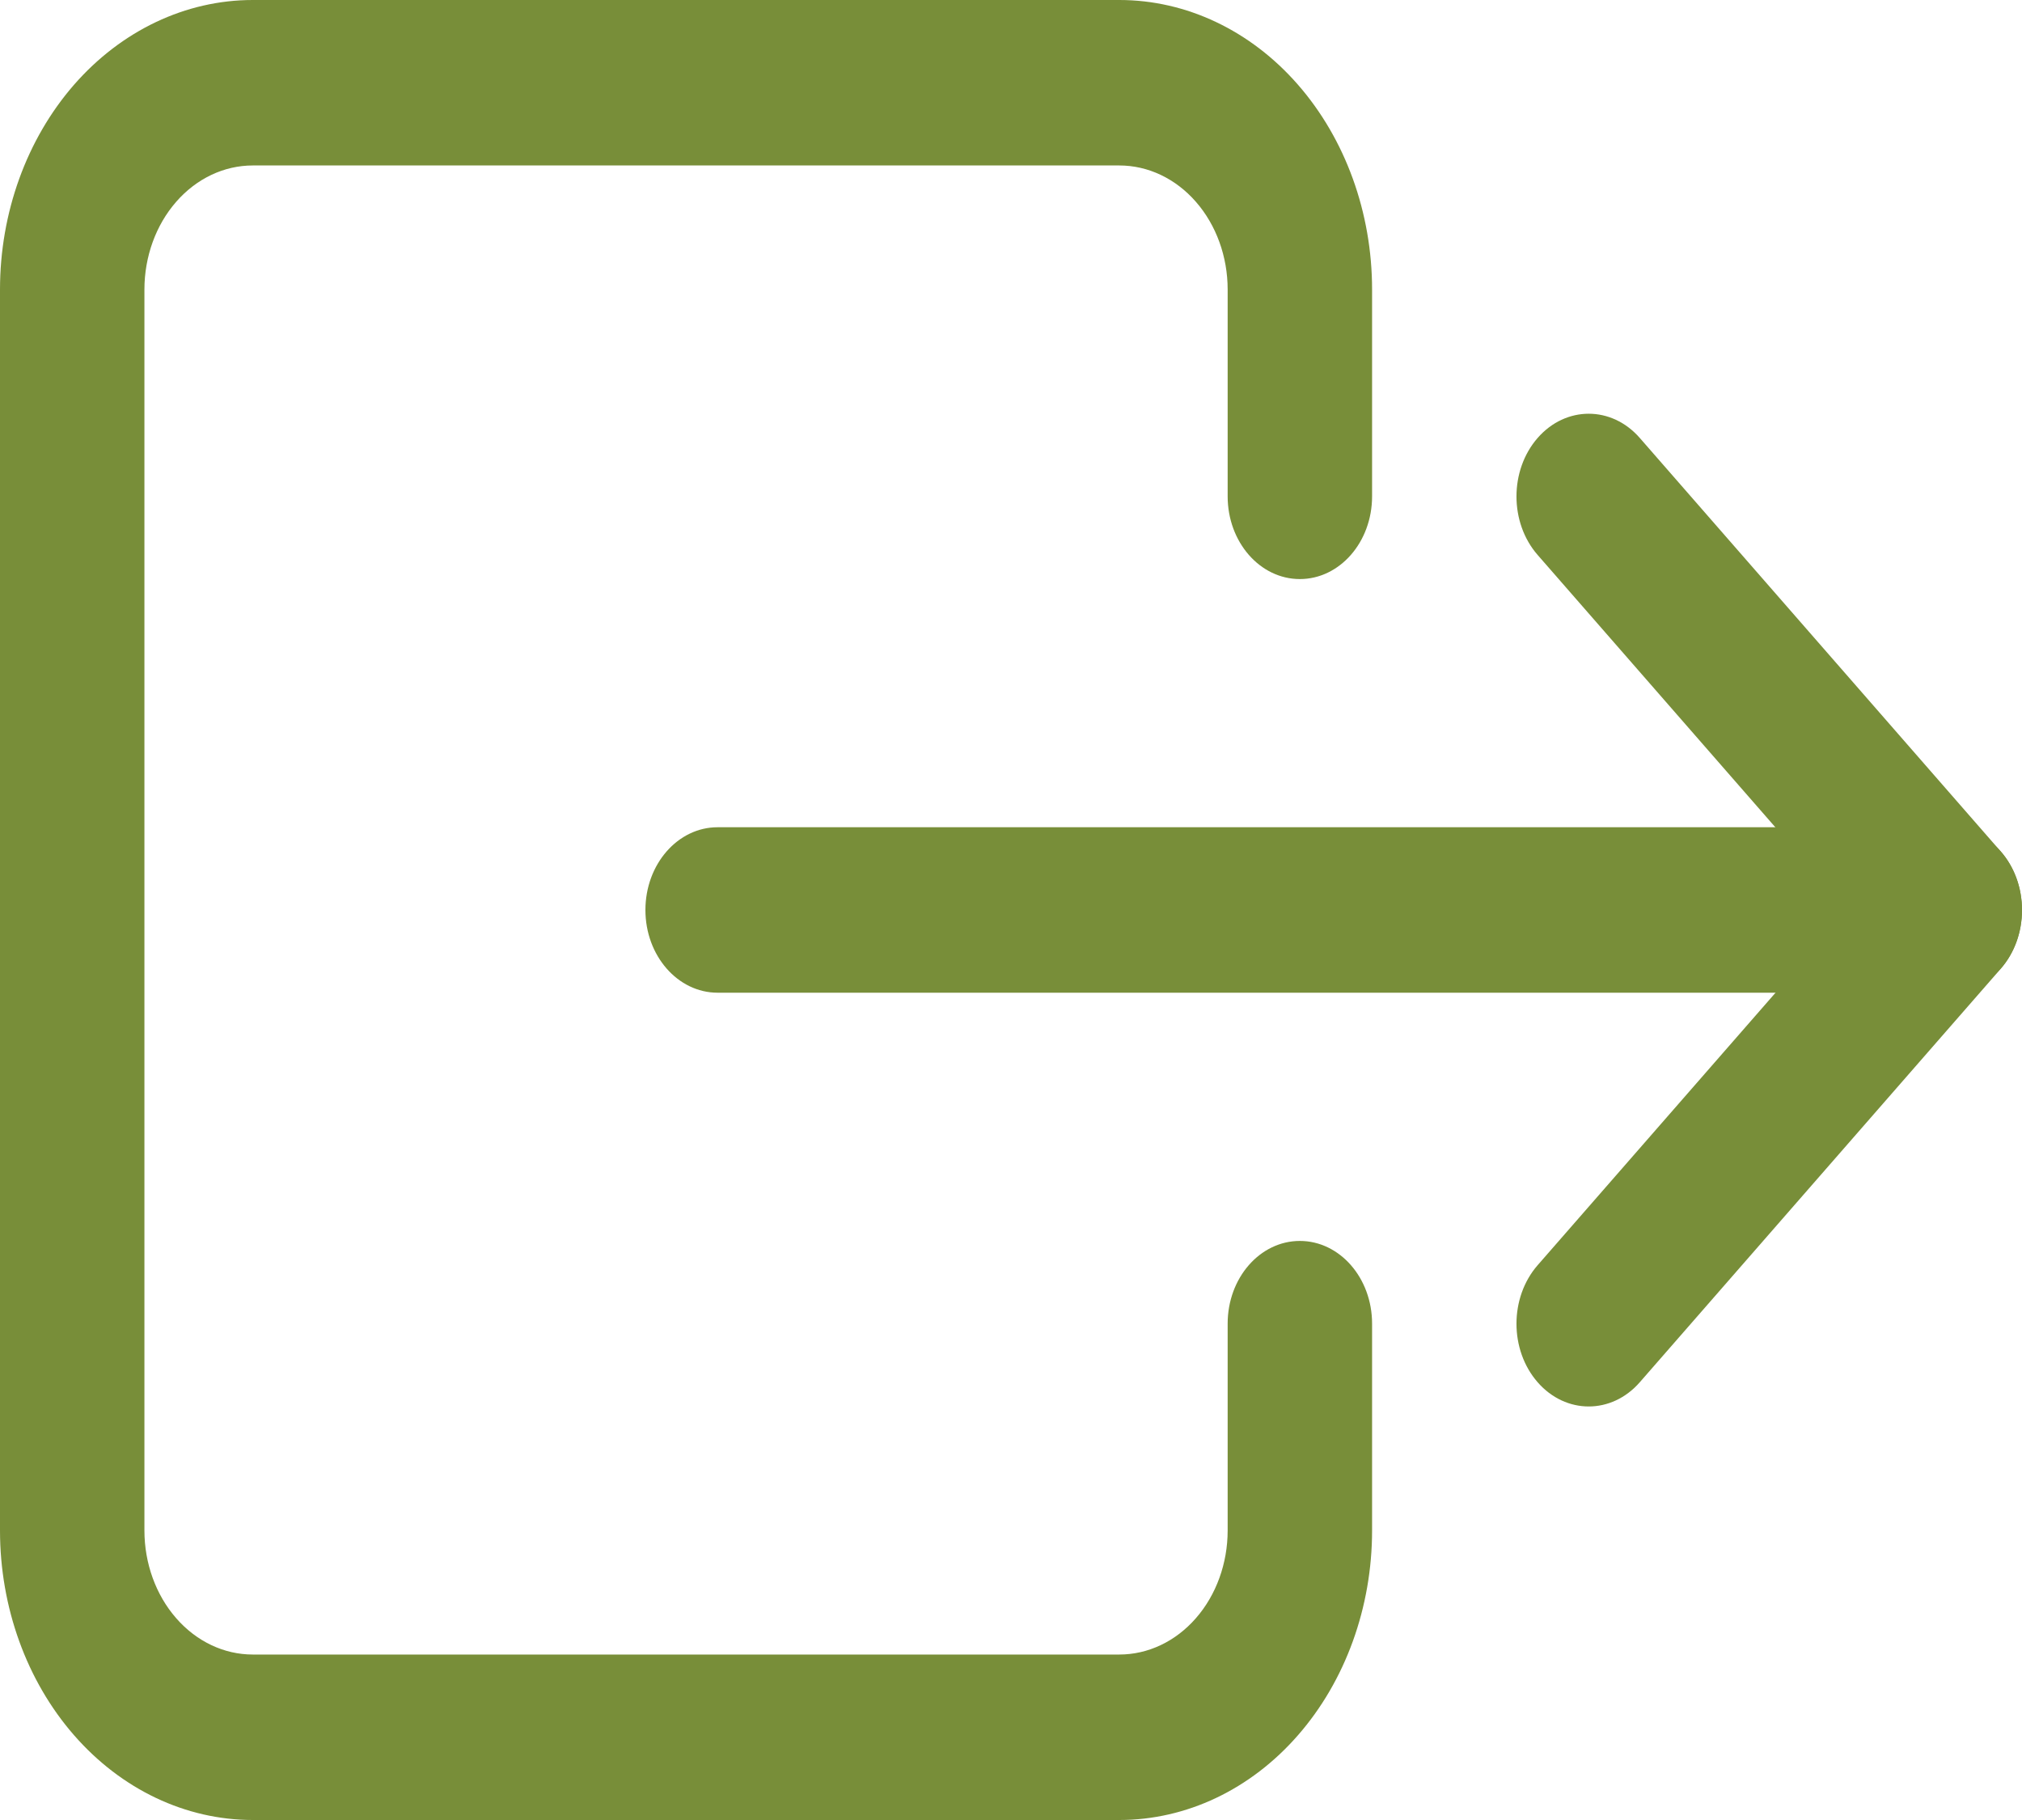 <svg width="40" height="36" viewBox="0 0 40 36" fill="none" xmlns="http://www.w3.org/2000/svg">
<path fill-rule="evenodd" clip-rule="evenodd" d="M1.464 1.677C2.402 0.603 3.674 0 5 0H22.143C23.469 0 24.741 0.603 25.678 1.677C26.616 2.752 27.143 4.208 27.143 5.727V9.818C27.143 10.722 26.503 11.454 25.714 11.454C24.925 11.454 24.286 10.722 24.286 9.818V5.727C24.286 5.076 24.06 4.452 23.658 3.992C23.256 3.531 22.711 3.273 22.143 3.273H5C4.432 3.273 3.887 3.531 3.485 3.992C3.083 4.452 2.857 5.076 2.857 5.727V30.273C2.857 30.924 3.083 31.548 3.485 32.008C3.887 32.469 4.432 32.727 5 32.727H22.143C22.711 32.727 23.256 32.469 23.658 32.008C24.06 31.548 24.286 30.924 24.286 30.273V26.182C24.286 25.278 24.925 24.546 25.714 24.546C26.503 24.546 27.143 25.278 27.143 26.182V30.273C27.143 31.792 26.616 33.248 25.678 34.322C24.741 35.397 23.469 36 22.143 36H5C3.674 36 2.402 35.397 1.464 34.322C0.527 33.248 0 31.792 0 30.273V5.727C0 4.208 0.527 2.752 1.464 1.677Z" fill="#788E39"/>
<path fill-rule="evenodd" clip-rule="evenodd" d="M30.418 8.663C30.976 8.024 31.881 8.024 32.439 8.663L39.582 16.845C40.139 17.484 40.139 18.52 39.582 19.159L32.439 27.341C31.881 27.98 30.976 27.98 30.418 27.341C29.86 26.702 29.86 25.666 30.418 25.026L36.551 18.002L30.418 10.977C29.86 10.338 29.86 9.302 30.418 8.663Z" fill="#788E39"/>
<path fill-rule="evenodd" clip-rule="evenodd" d="M12.768 18C12.768 17.096 13.407 16.363 14.196 16.363H38.571C39.36 16.363 40 17.096 40 18C40 18.903 39.36 19.636 38.571 19.636H14.196C13.407 19.636 12.768 18.903 12.768 18Z" fill="#788E39"/>
</svg>
